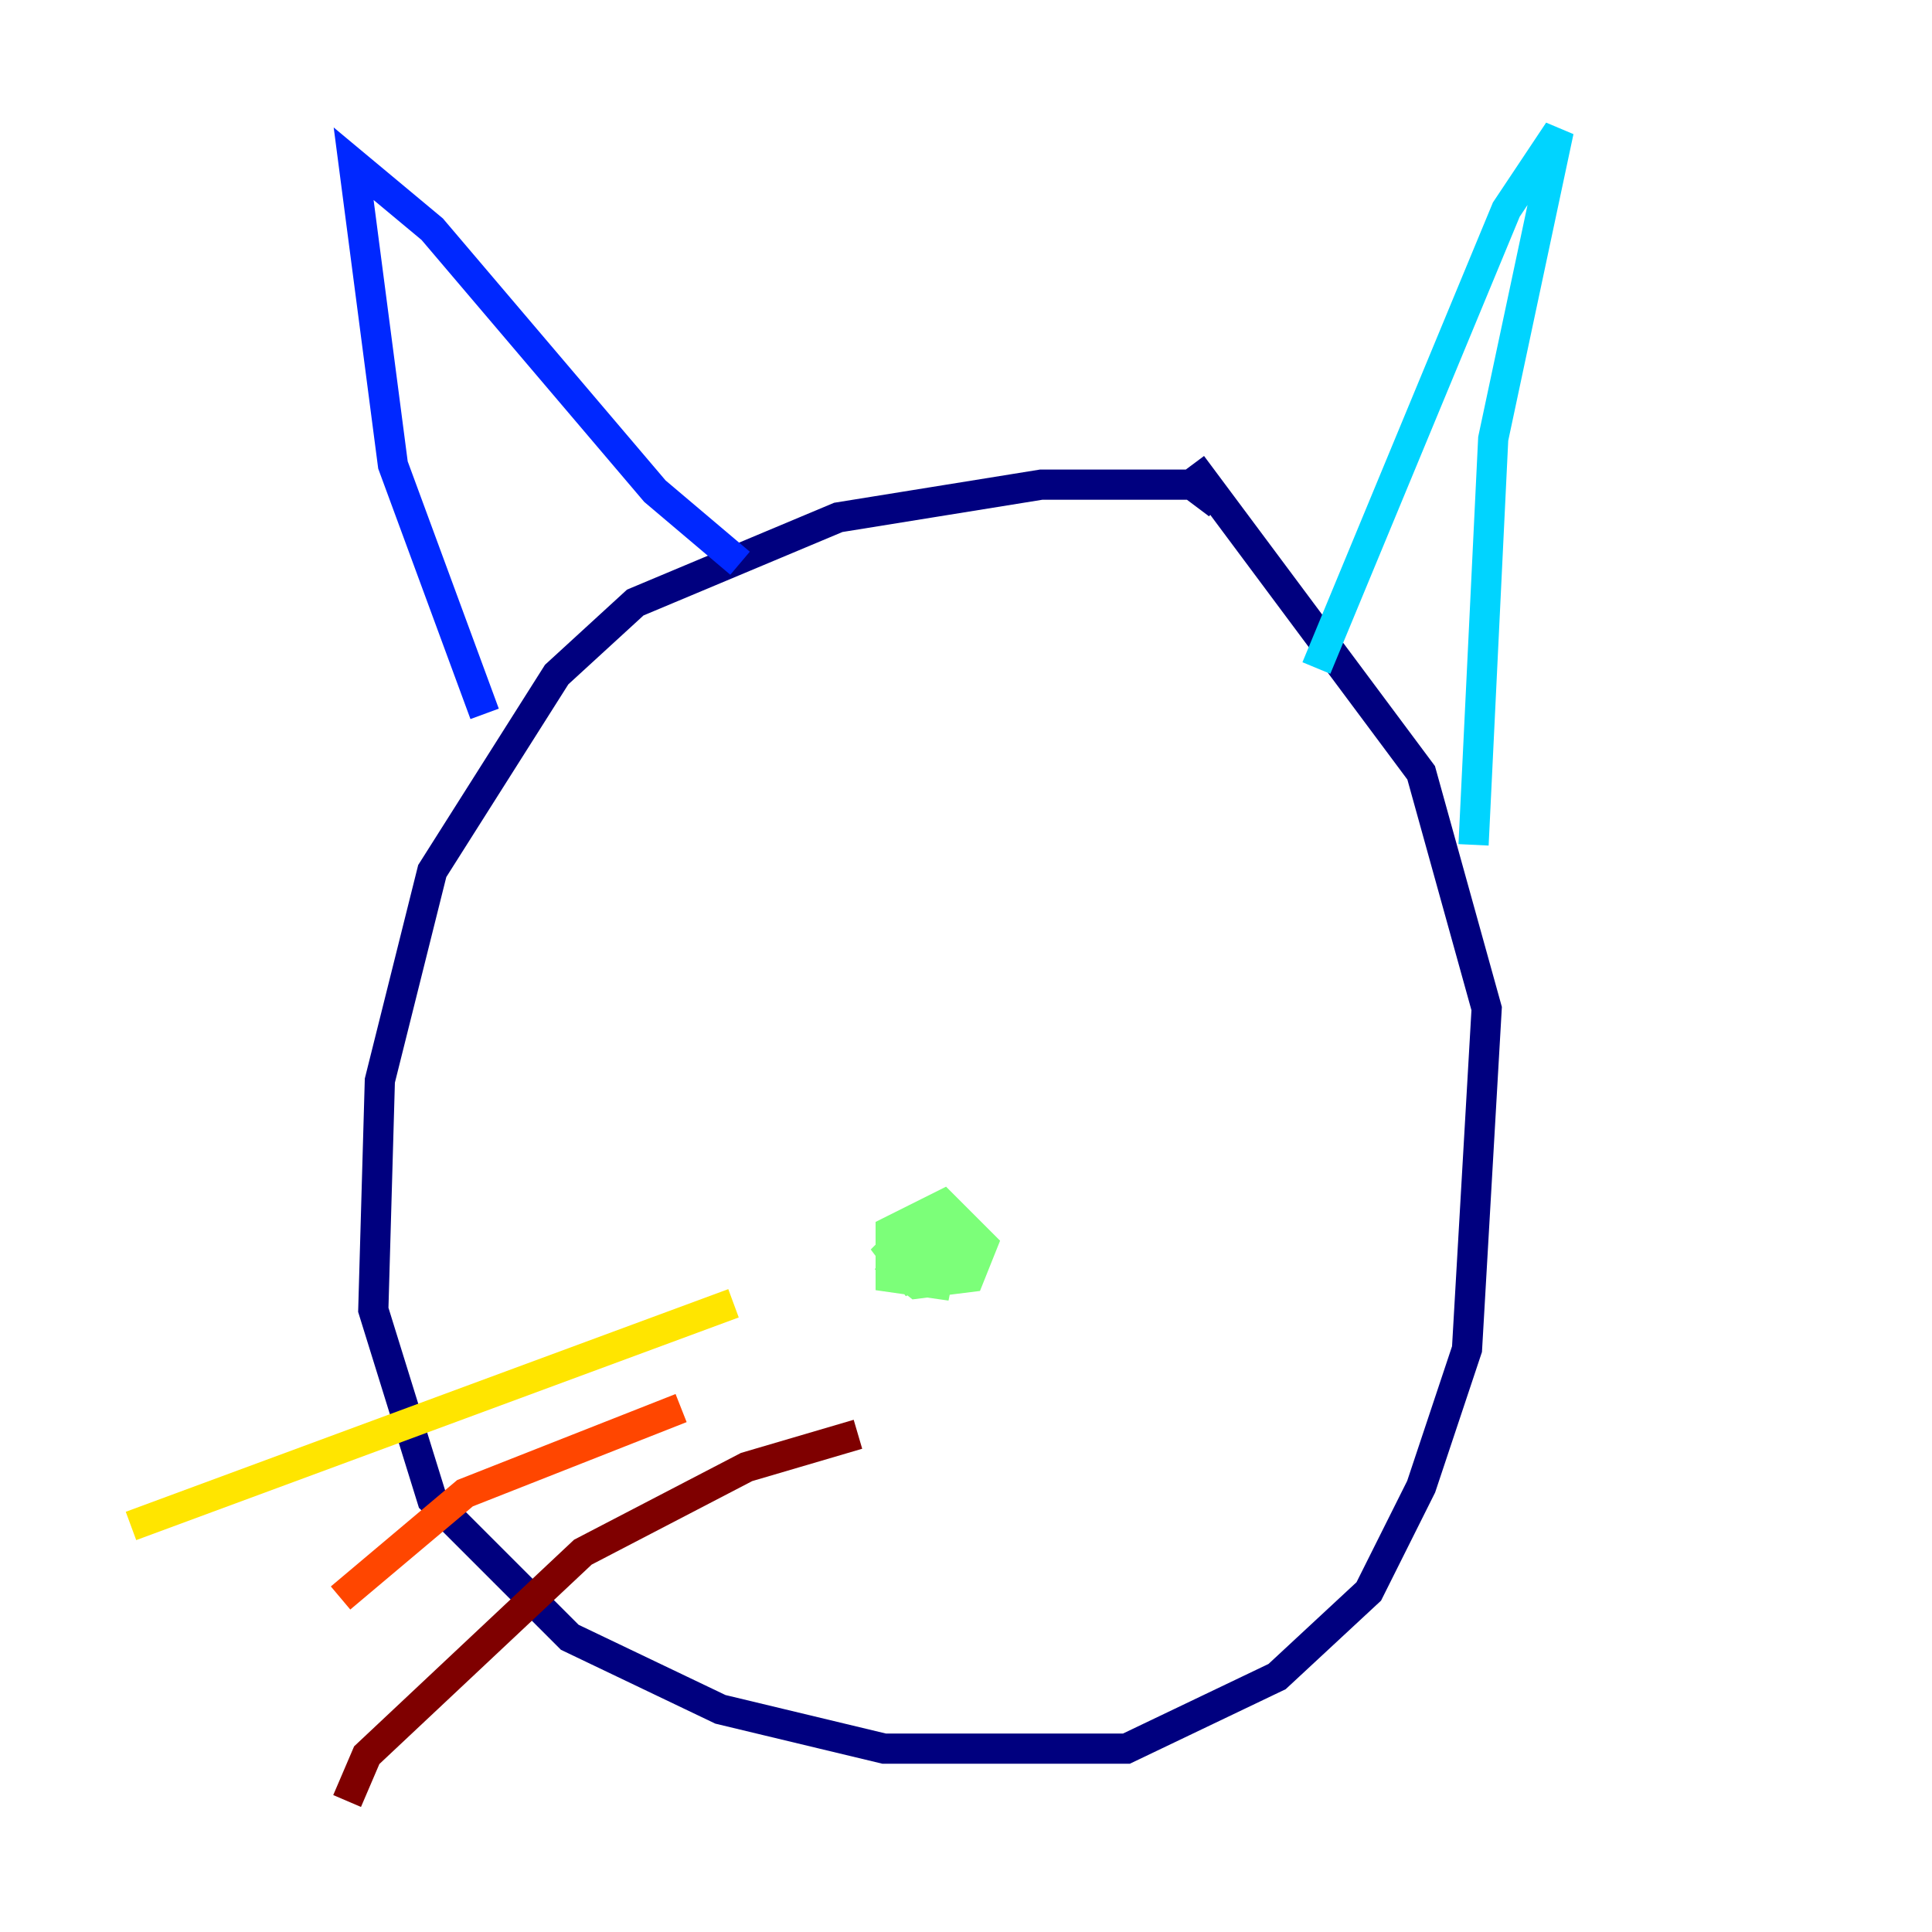 <?xml version="1.0" encoding="utf-8" ?>
<svg baseProfile="tiny" height="128" version="1.2" viewBox="0,0,128,128" width="128" xmlns="http://www.w3.org/2000/svg" xmlns:ev="http://www.w3.org/2001/xml-events" xmlns:xlink="http://www.w3.org/1999/xlink"><defs /><polyline fill="none" points="80.705,33.41 78.969,32.108 68.99,32.108 55.539,34.278 42.088,39.919 36.881,44.691 28.637,57.709 25.166,71.593 24.732,86.78 28.637,99.363 37.749,108.475 47.729,113.248 58.576,115.851 74.63,115.851 84.61,111.078 90.685,105.437 94.156,98.495 97.193,89.383 98.495,66.82 94.156,51.2 78.969,30.807" stroke="#00007f" stroke-width="2" /><polyline fill="none" points="32.108,47.295 26.034,30.807 23.43,10.848 28.637,15.186 43.39,32.542 49.031,37.315" stroke="#0028ff" stroke-width="2" /><polyline fill="none" points="87.214,44.258 99.797,13.885 103.268,8.678 98.929,29.071 97.627,55.973" stroke="#00d4ff" stroke-width="2" /><polyline fill="none" points="58.576,83.308 60.746,85.044 64.217,84.61 65.085,82.441 62.481,79.837 59.01,81.573 59.01,84.61 62.047,85.044 62.481,82.875 60.312,81.573 59.01,82.875 60.312,84.61 63.783,82.875 63.783,81.573 62.047,80.705 60.312,83.308" stroke="#7cff79" stroke-width="2" /><polyline fill="none" points="48.597,86.346 8.678,101.098" stroke="#ffe500" stroke-width="2" /><polyline fill="none" points="45.125,93.288 30.807,98.929 22.563,105.871" stroke="#ff4600" stroke-width="2" /><polyline fill="none" points="56.841,95.024 49.464,97.193 38.617,102.834 24.298,116.285 22.997,119.322" stroke="#7f0000" stroke-width="2" /></svg>